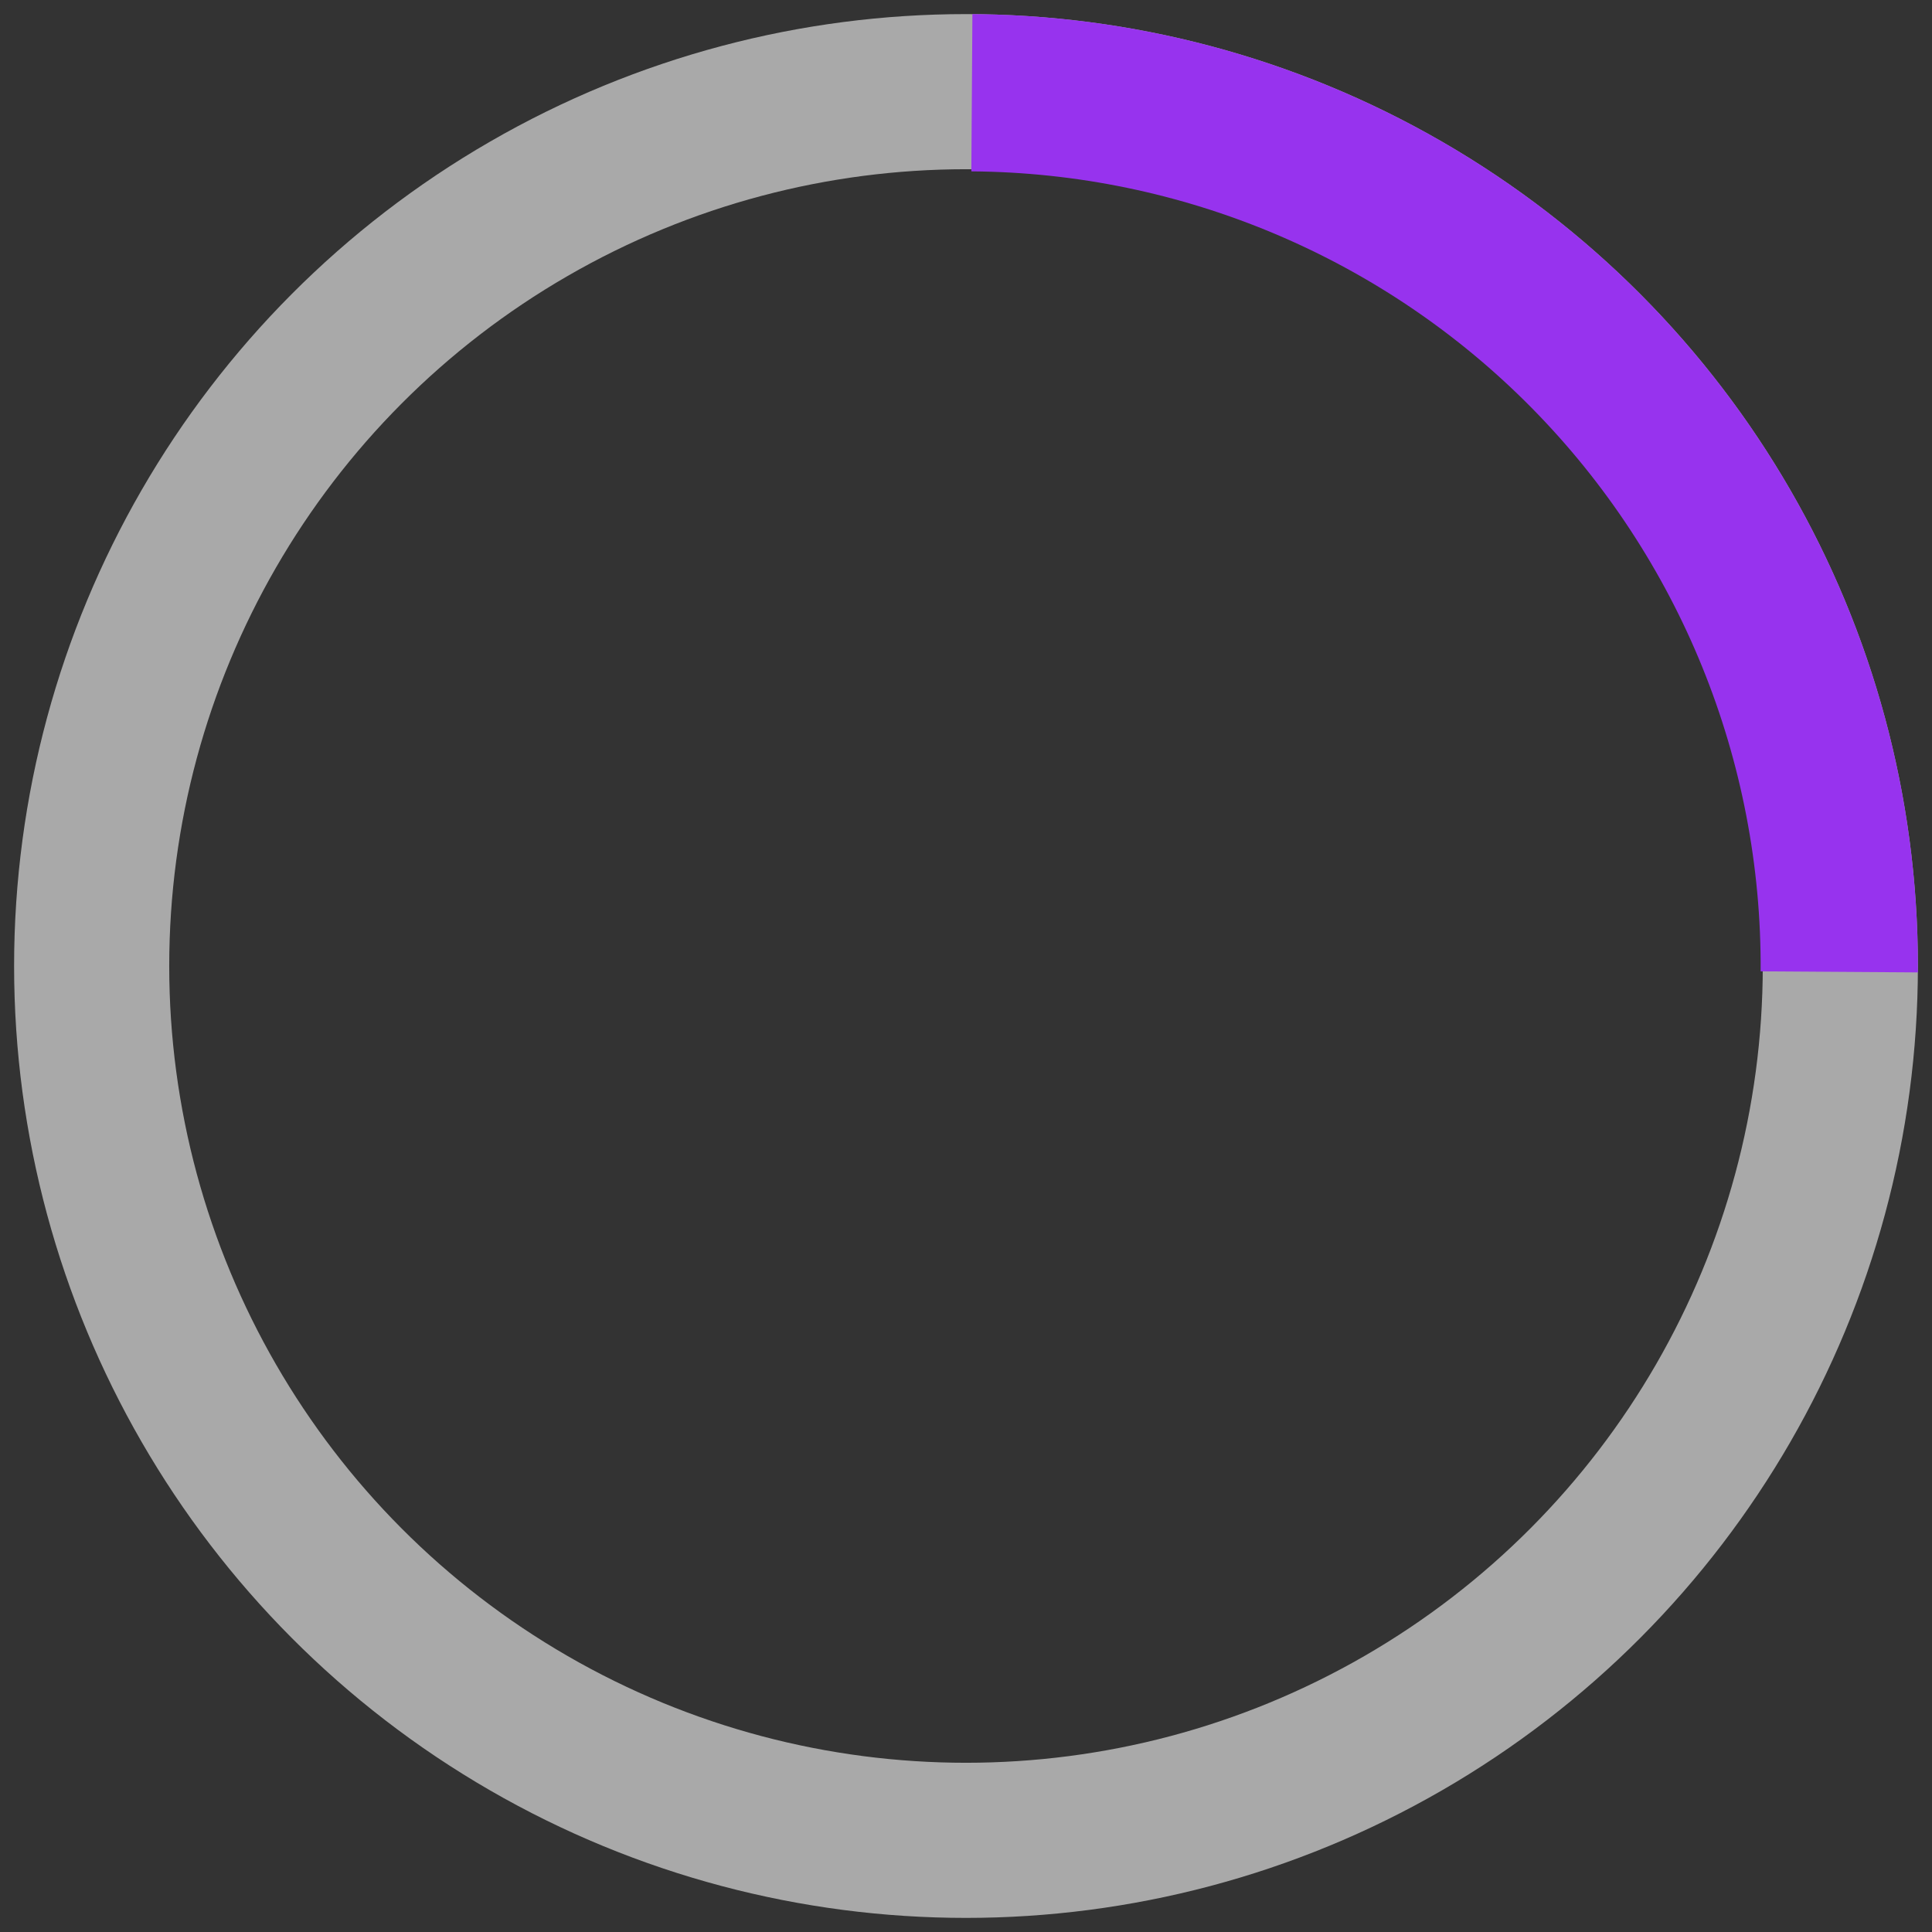 <svg width="137" height="137" viewBox="0 0 137 137" fill="none" xmlns="http://www.w3.org/2000/svg">
<rect x="0" y="0" width="137" height="137" fill="#333333" stroke="none"/>
<circle cx="68.5" cy="68.5" r="62" stroke="white" stroke-opacity="0.58" stroke-width="11"/>
<path d="M135.998 68.954C136.119 51.052 129.123 33.836 116.549 21.092C103.976 8.349 86.855 1.122 68.954 1.002L68.879 12.152C83.823 12.252 98.115 18.285 108.612 28.924C119.108 39.562 124.948 53.934 124.848 68.879L135.998 68.954Z" fill="#9733EE"/>
</svg>

